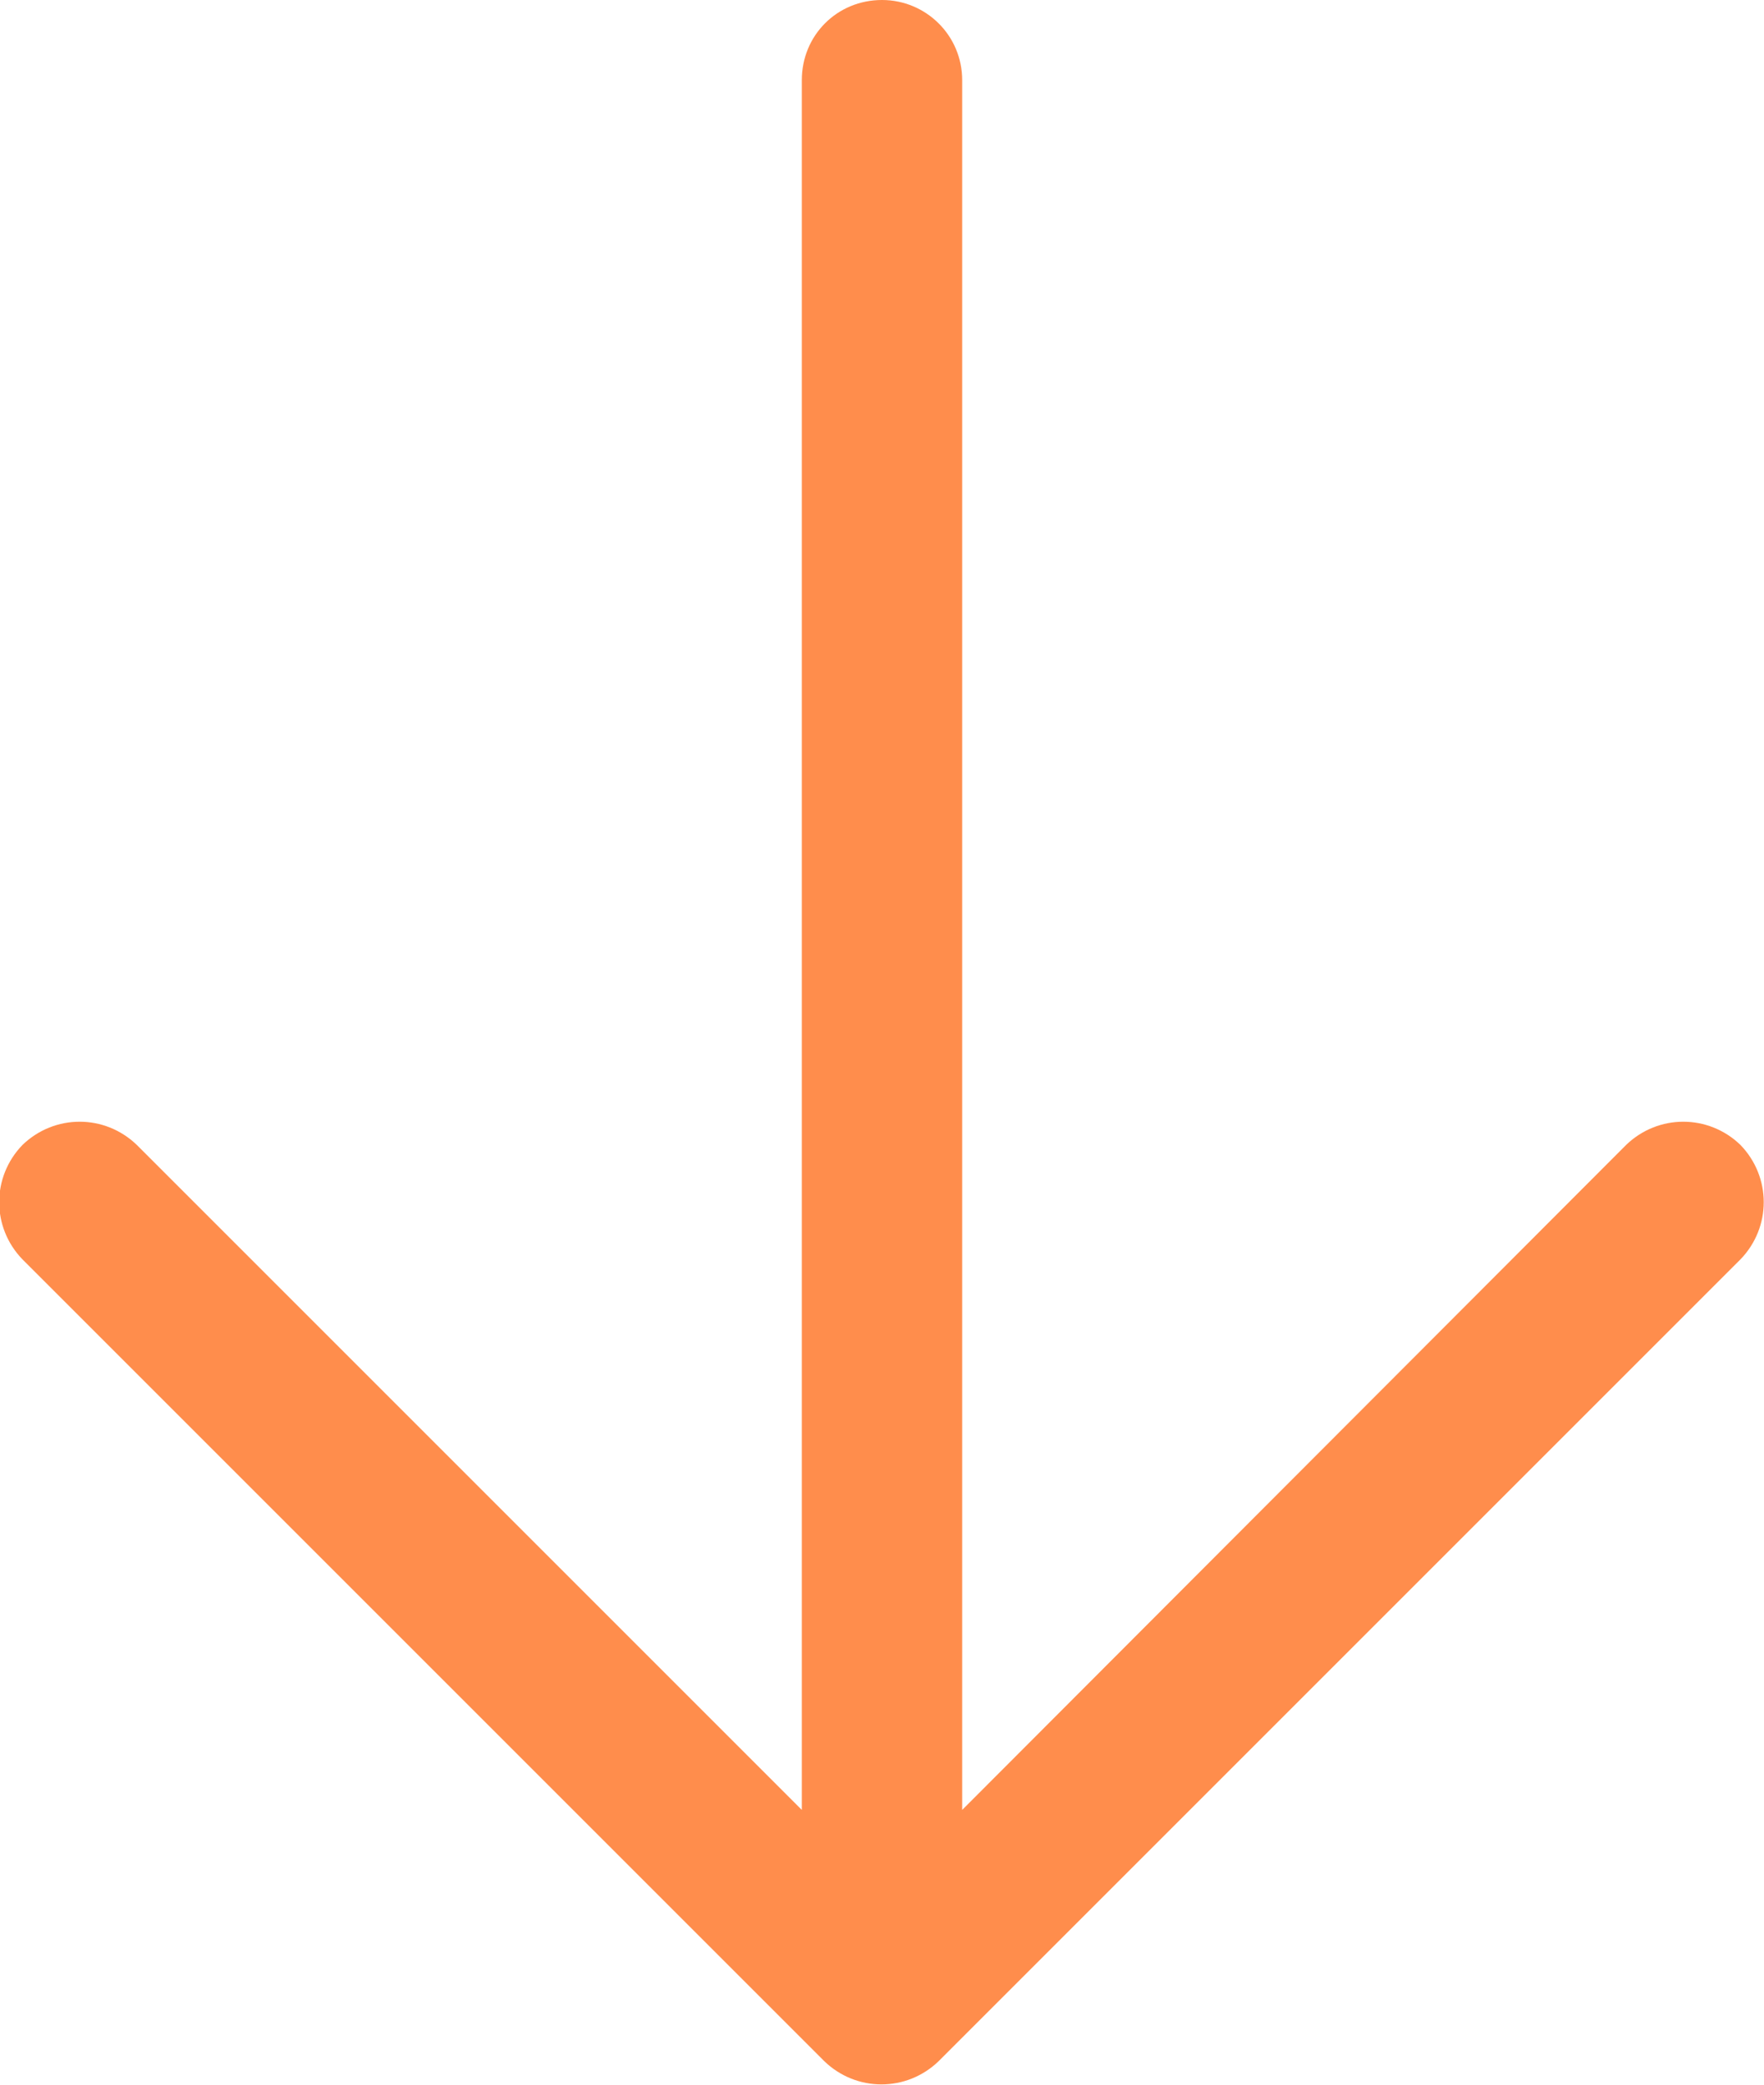 <svg width="16.5" height="19.5" viewBox="0 0 16.5 19.5" fill="none" xmlns="http://www.w3.org/2000/svg" xmlns:xlink="http://www.w3.org/1999/xlink">
	<desc>
			Created with Pixso.
	</desc>
	<defs/>
	<path id="Vector (Stroke)" d="M8.25 0C8.66 0 9 0.33 9 0.75L9 16.93L15.21 10.71C15.51 10.42 15.98 10.42 16.28 10.71C16.57 11.01 16.57 11.48 16.28 11.78L8.78 19.28C8.48 19.57 8.01 19.57 7.71 19.28L0.21 11.78C-0.08 11.48 -0.08 11.01 0.21 10.71C0.51 10.42 0.98 10.42 1.28 10.71L7.5 16.93L7.5 0.75C7.5 0.33 7.83 0 8.25 0Z" fill="#FF8D4C" fill-opacity="1" fill-rule="evenodd"/>
</svg>
